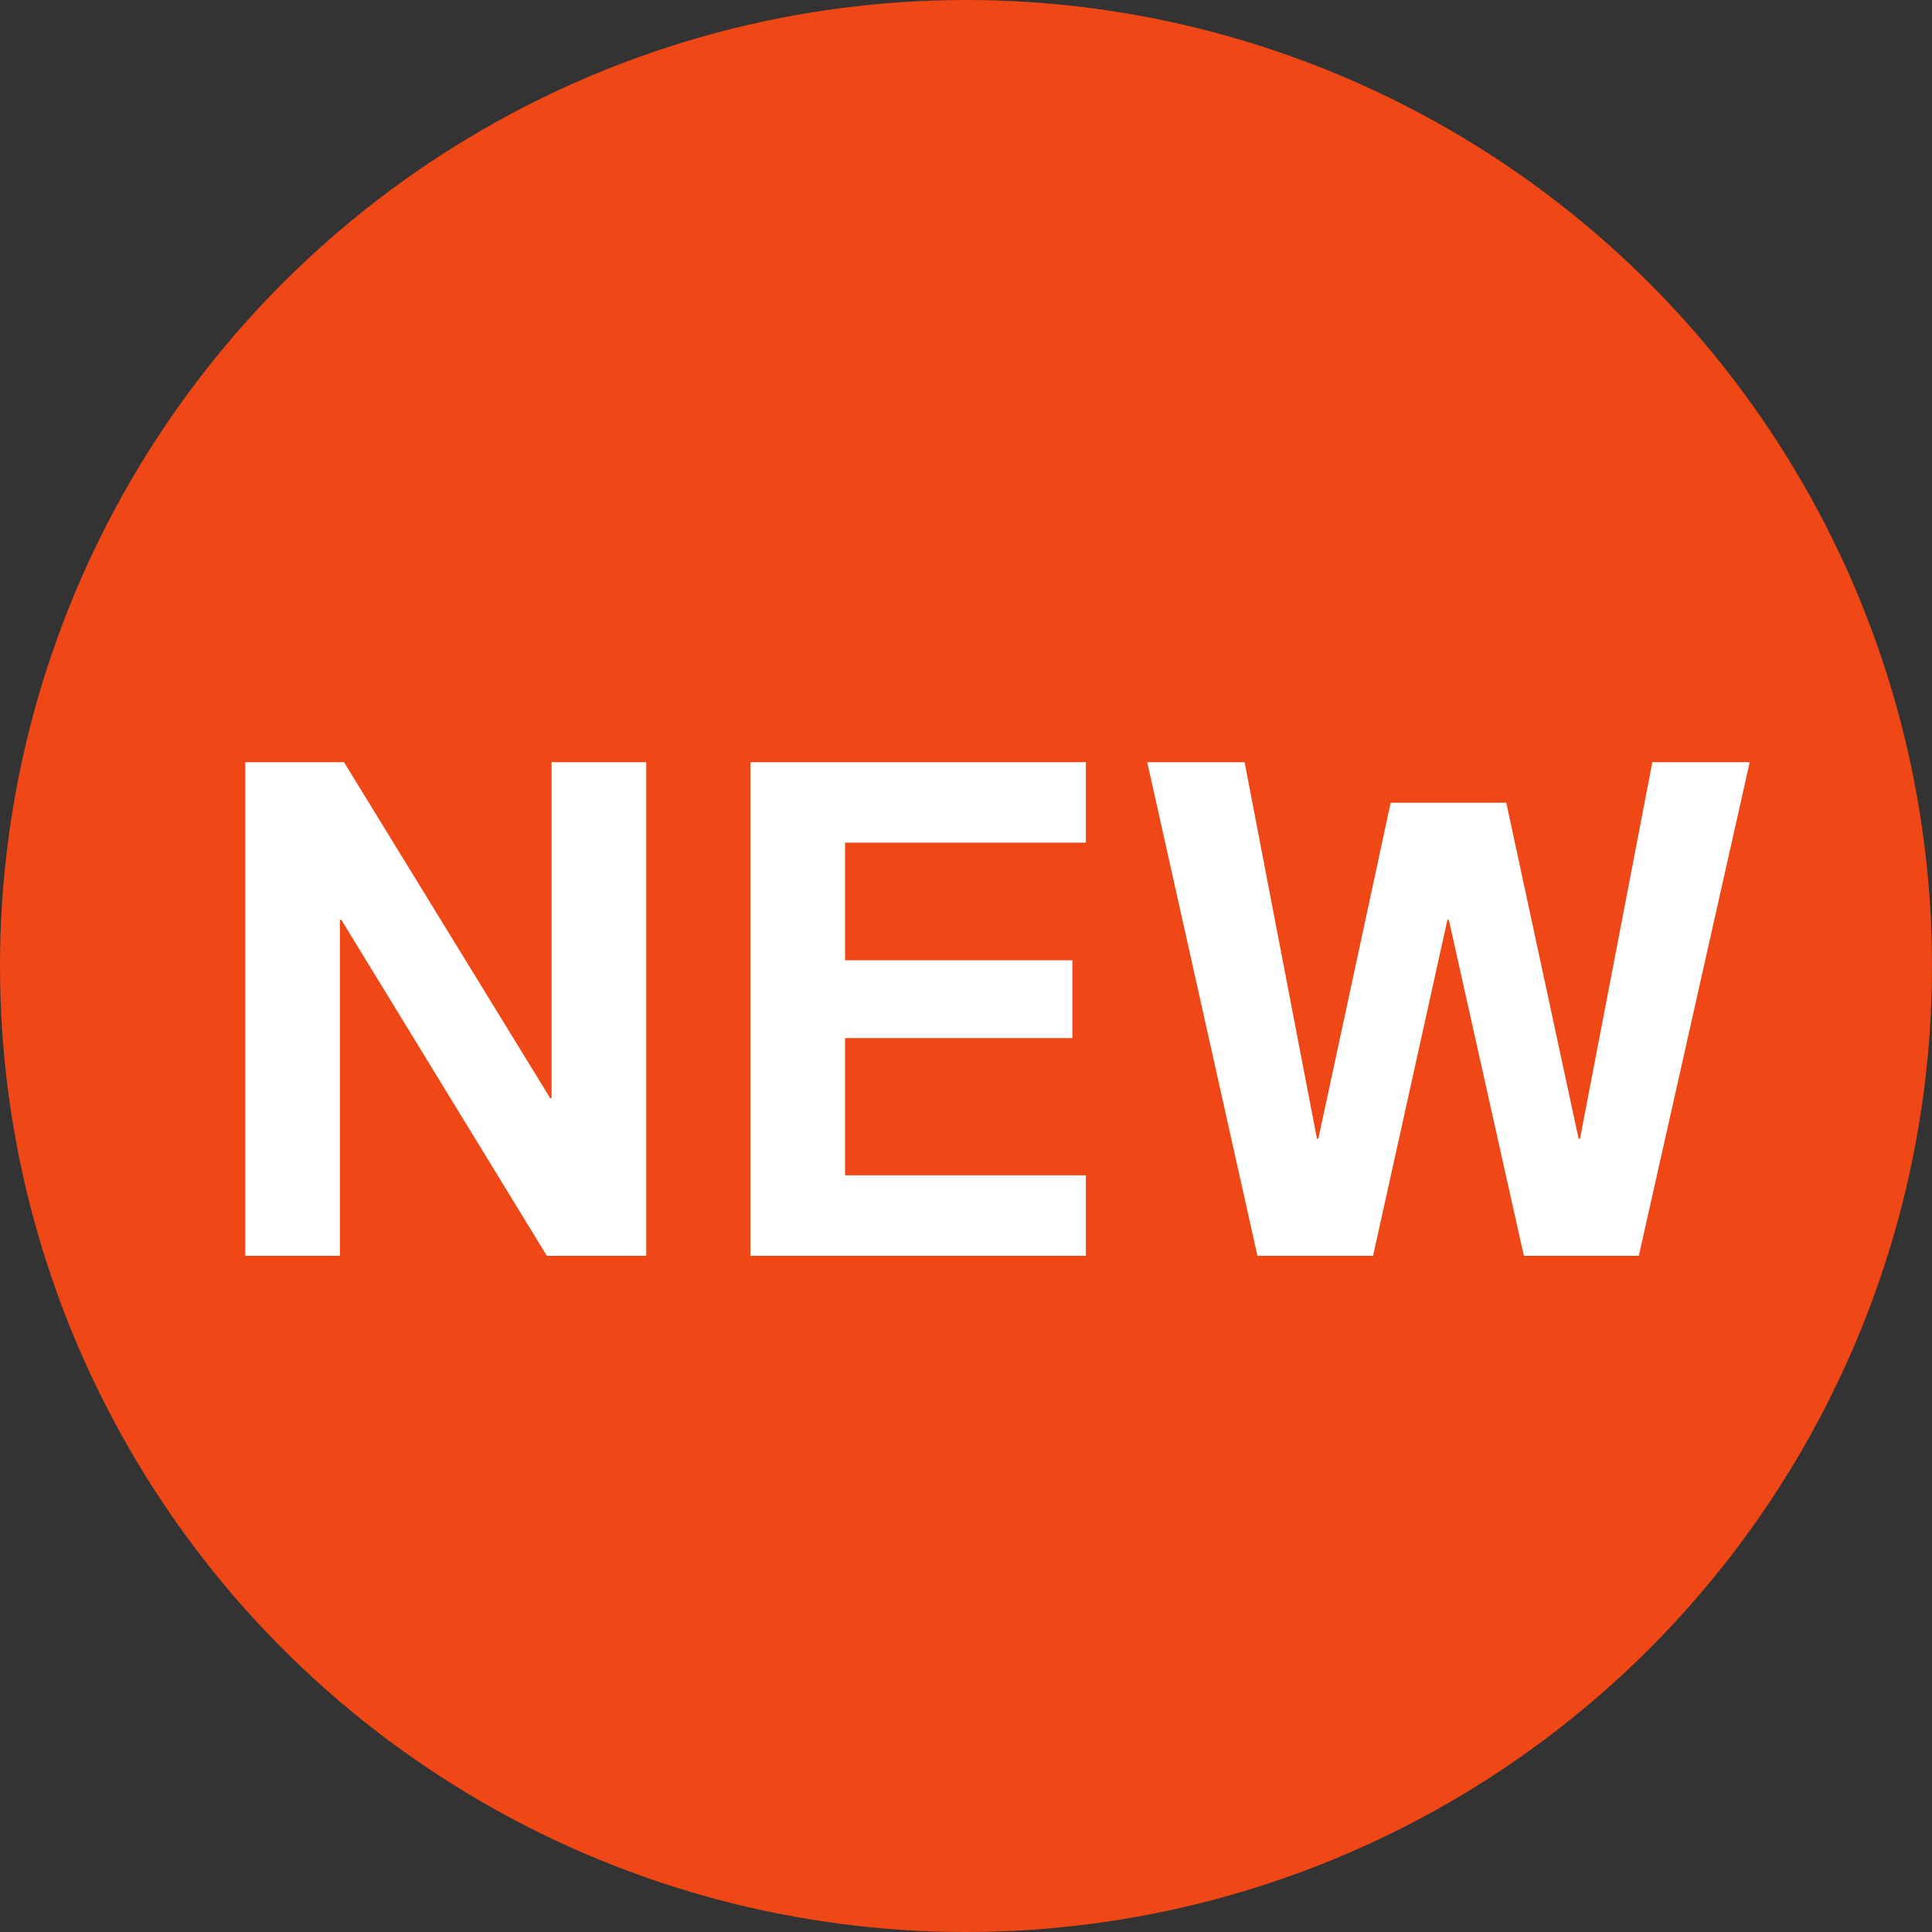 <svg width="20" height="20" viewBox="0 0 20 20" fill="none" xmlns="http://www.w3.org/2000/svg">
<rect x="0" y="0" width="20" height="20" fill="#333333" stroke="none"/>
<circle cx="10" cy="10" r="10" fill="#EF4716"/>
<path d="M2.539 13V7.89H3.561L5.696 11.369H5.71V7.89H6.69V13H5.661L3.533 9.521H3.519V13H2.539ZM7.768 13V7.89H11.241V8.723H8.748V9.941H11.101V10.746H8.748V12.167H11.241V13H7.768ZM13.017 13L11.876 7.89H12.884L13.633 11.789H13.647L14.396 8.31H15.593L16.342 11.789H16.356L17.105 7.89H18.113L16.965 13H15.775L14.998 9.521H14.984L14.214 13H13.017Z" fill="white"/>
</svg>
